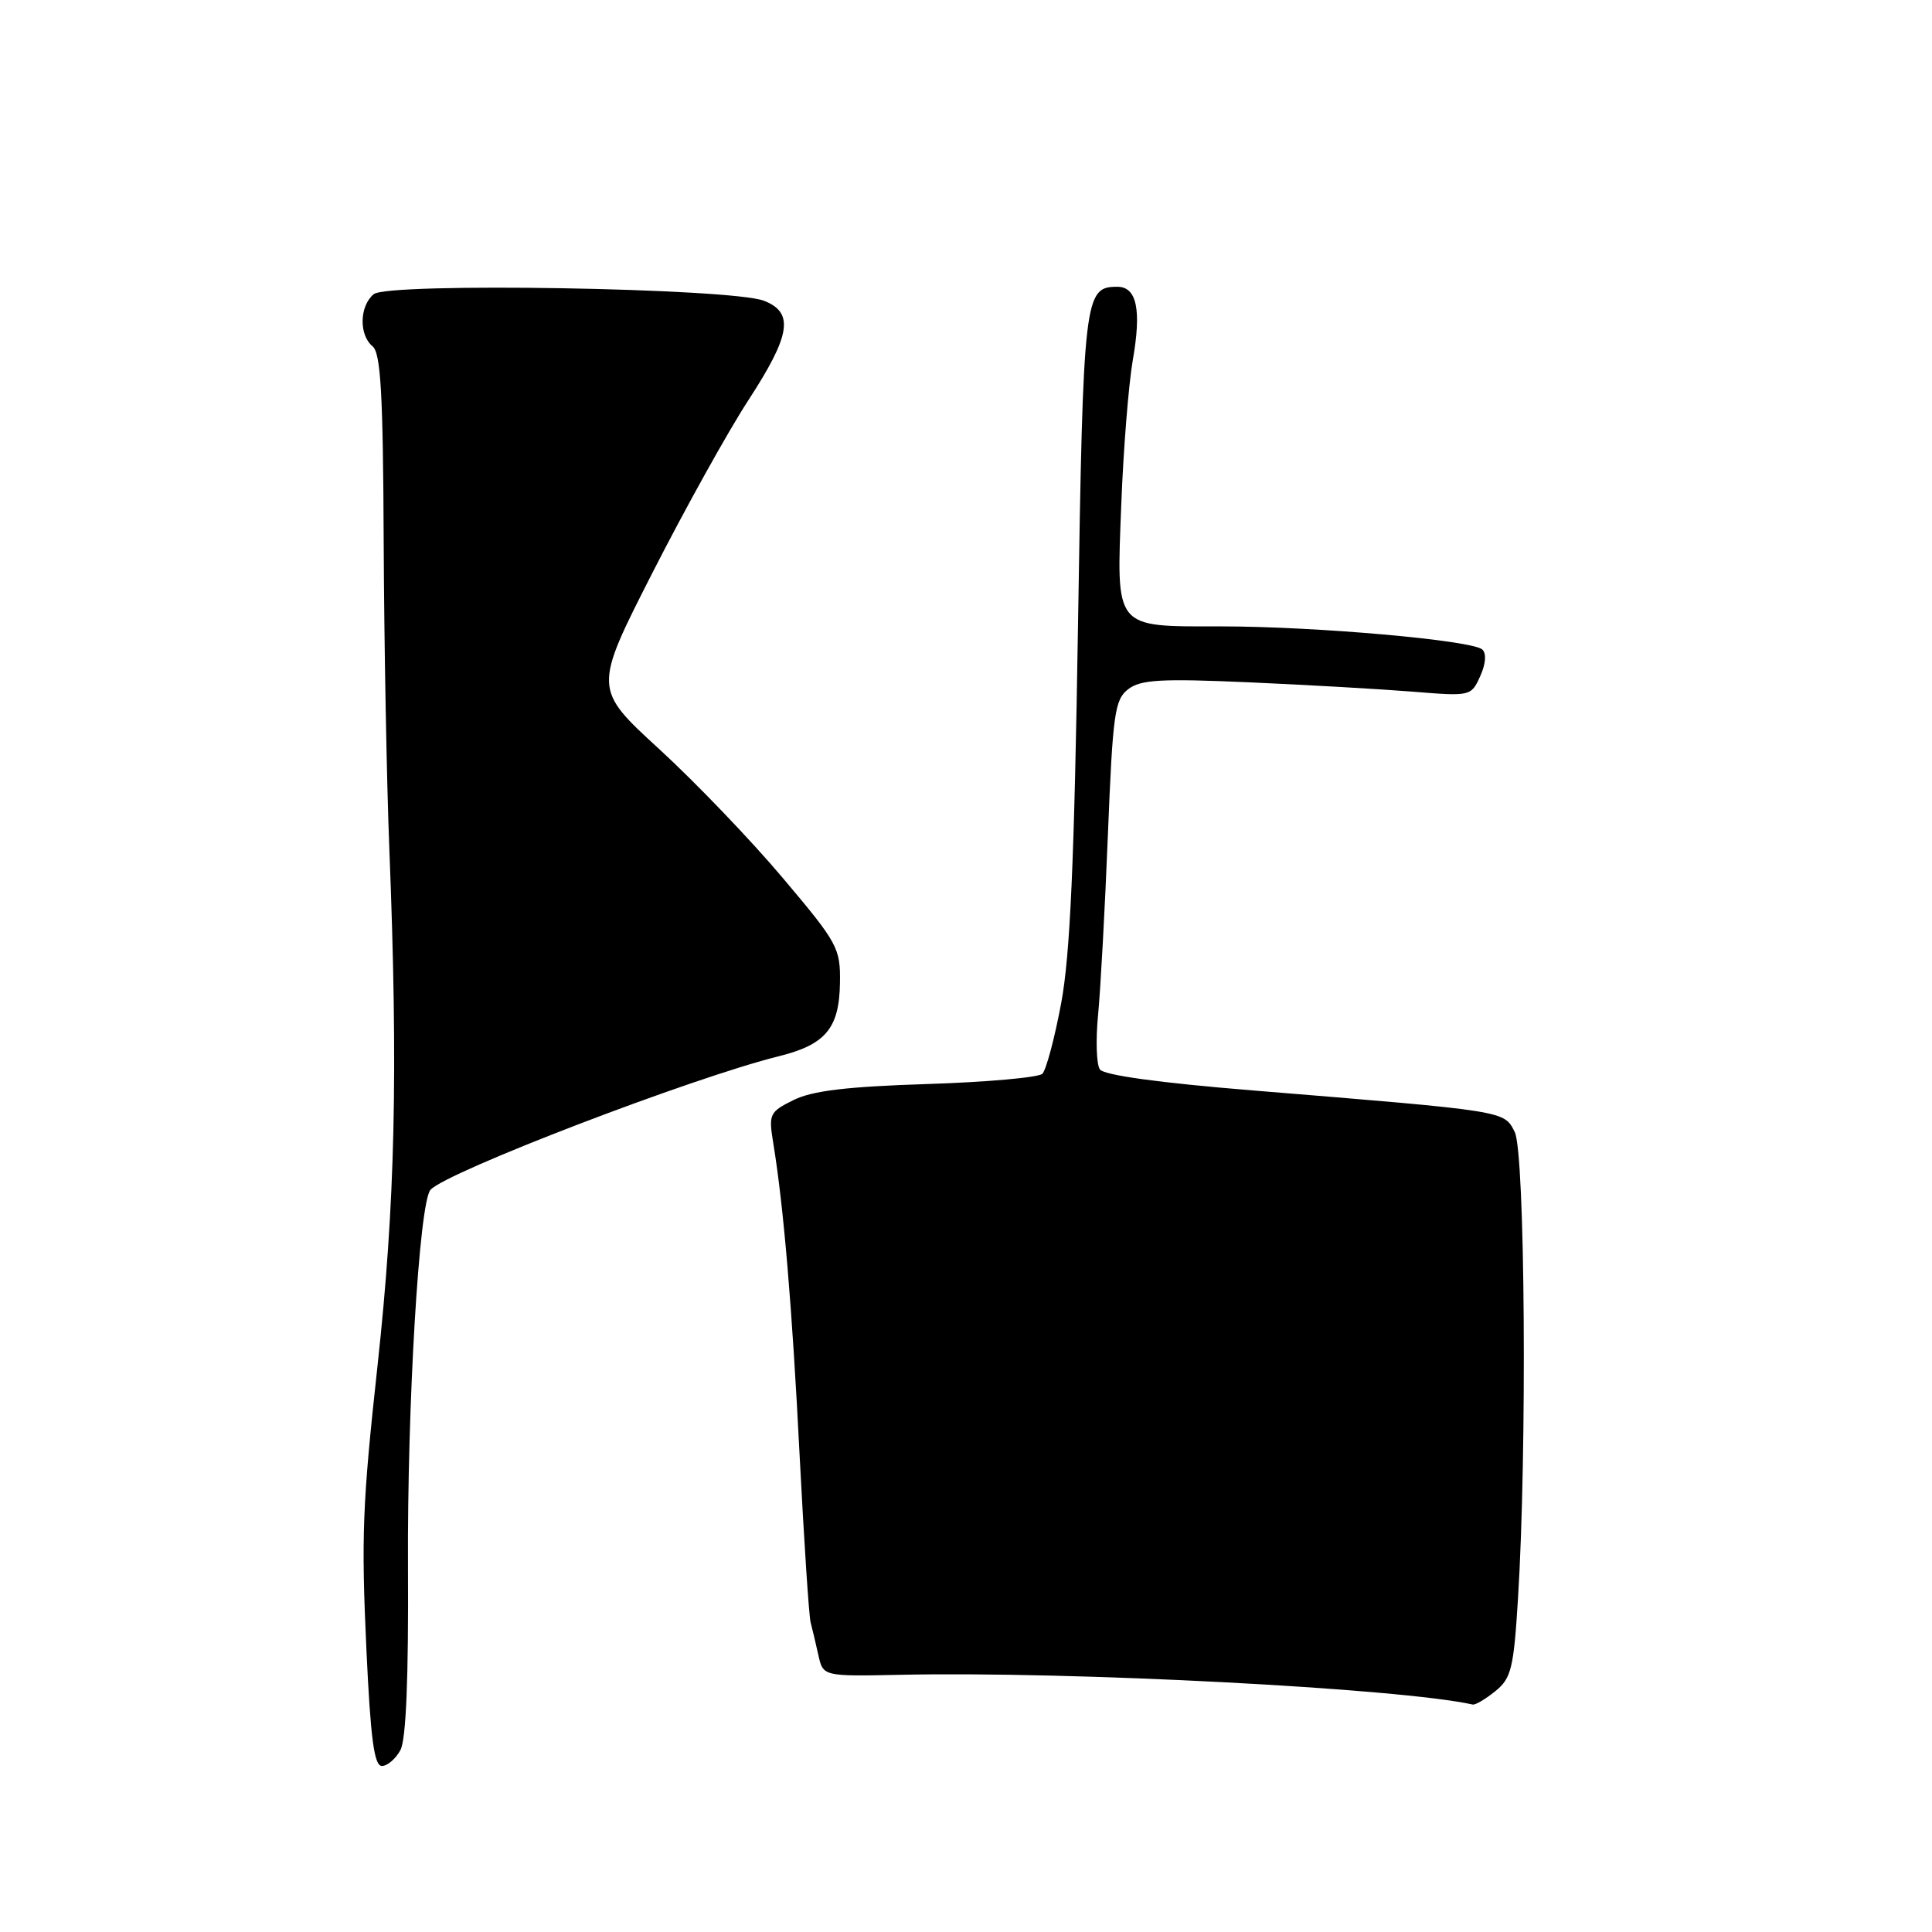<?xml version="1.0" encoding="UTF-8" standalone="no"?>
<!DOCTYPE svg PUBLIC "-//W3C//DTD SVG 1.1//EN" "http://www.w3.org/Graphics/SVG/1.1/DTD/svg11.dtd" >
<svg xmlns="http://www.w3.org/2000/svg" xmlns:xlink="http://www.w3.org/1999/xlink" version="1.1" viewBox="0 0 256 256">
 <g >
 <path fill="currentColor"
d=" M 53.06 231.89 C 53.81 230.49 54.14 222.39 54.06 207.64 C 53.95 186.18 55.54 159.37 57.04 157.66 C 59.09 155.32 91.78 142.78 103.19 139.96 C 109.40 138.42 111.21 136.25 111.30 130.24 C 111.37 125.62 111.02 124.98 103.71 116.32 C 99.50 111.32 92.13 103.64 87.34 99.25 C 78.63 91.26 78.63 91.26 86.46 75.88 C 90.77 67.42 96.48 57.15 99.15 53.05 C 104.78 44.40 105.25 41.44 101.25 39.86 C 96.98 38.17 51.43 37.40 49.52 38.98 C 47.63 40.55 47.54 44.38 49.37 45.89 C 50.45 46.79 50.76 52.16 50.84 71.76 C 50.90 85.37 51.24 103.70 51.59 112.50 C 52.76 142.15 52.37 159.43 50.02 181.00 C 48.02 199.29 47.86 203.61 48.55 218.55 C 49.10 230.38 49.58 234.00 50.60 234.00 C 51.33 234.00 52.44 233.05 53.06 231.89 Z  M 198.14 224.09 C 200.25 222.38 200.57 221.09 201.14 211.84 C 202.36 192.31 202.08 152.72 200.71 150.00 C 199.27 147.16 199.80 147.25 166.03 144.49 C 153.62 143.48 146.26 142.47 145.74 141.70 C 145.28 141.04 145.18 137.80 145.50 134.50 C 145.82 131.20 146.41 120.47 146.80 110.66 C 147.45 94.50 147.70 92.69 149.51 91.31 C 151.17 90.05 153.85 89.90 165.50 90.41 C 173.20 90.75 182.97 91.31 187.21 91.65 C 194.84 92.27 194.93 92.26 196.13 89.61 C 196.87 87.99 196.98 86.60 196.42 86.07 C 195.12 84.84 174.37 83.00 161.77 83.00 C 147.51 83.00 147.93 83.52 148.58 66.71 C 148.86 59.45 149.55 50.90 150.10 47.72 C 151.27 41.05 150.63 38.00 148.06 38.00 C 143.67 38.00 143.53 39.17 142.84 82.90 C 142.35 114.26 141.80 126.58 140.61 132.94 C 139.74 137.58 138.62 141.78 138.12 142.28 C 137.63 142.77 130.76 143.39 122.86 143.64 C 112.21 143.98 107.63 144.53 105.15 145.76 C 101.96 147.34 101.83 147.62 102.46 151.46 C 103.83 159.81 104.96 173.14 105.96 192.97 C 106.54 204.23 107.19 214.13 107.41 214.97 C 107.63 215.81 108.10 217.77 108.44 219.32 C 109.07 222.13 109.07 222.13 119.29 221.92 C 141.78 221.43 185.51 223.71 195.14 225.86 C 195.49 225.94 196.84 225.14 198.14 224.09 Z "/>
</g>
</svg>